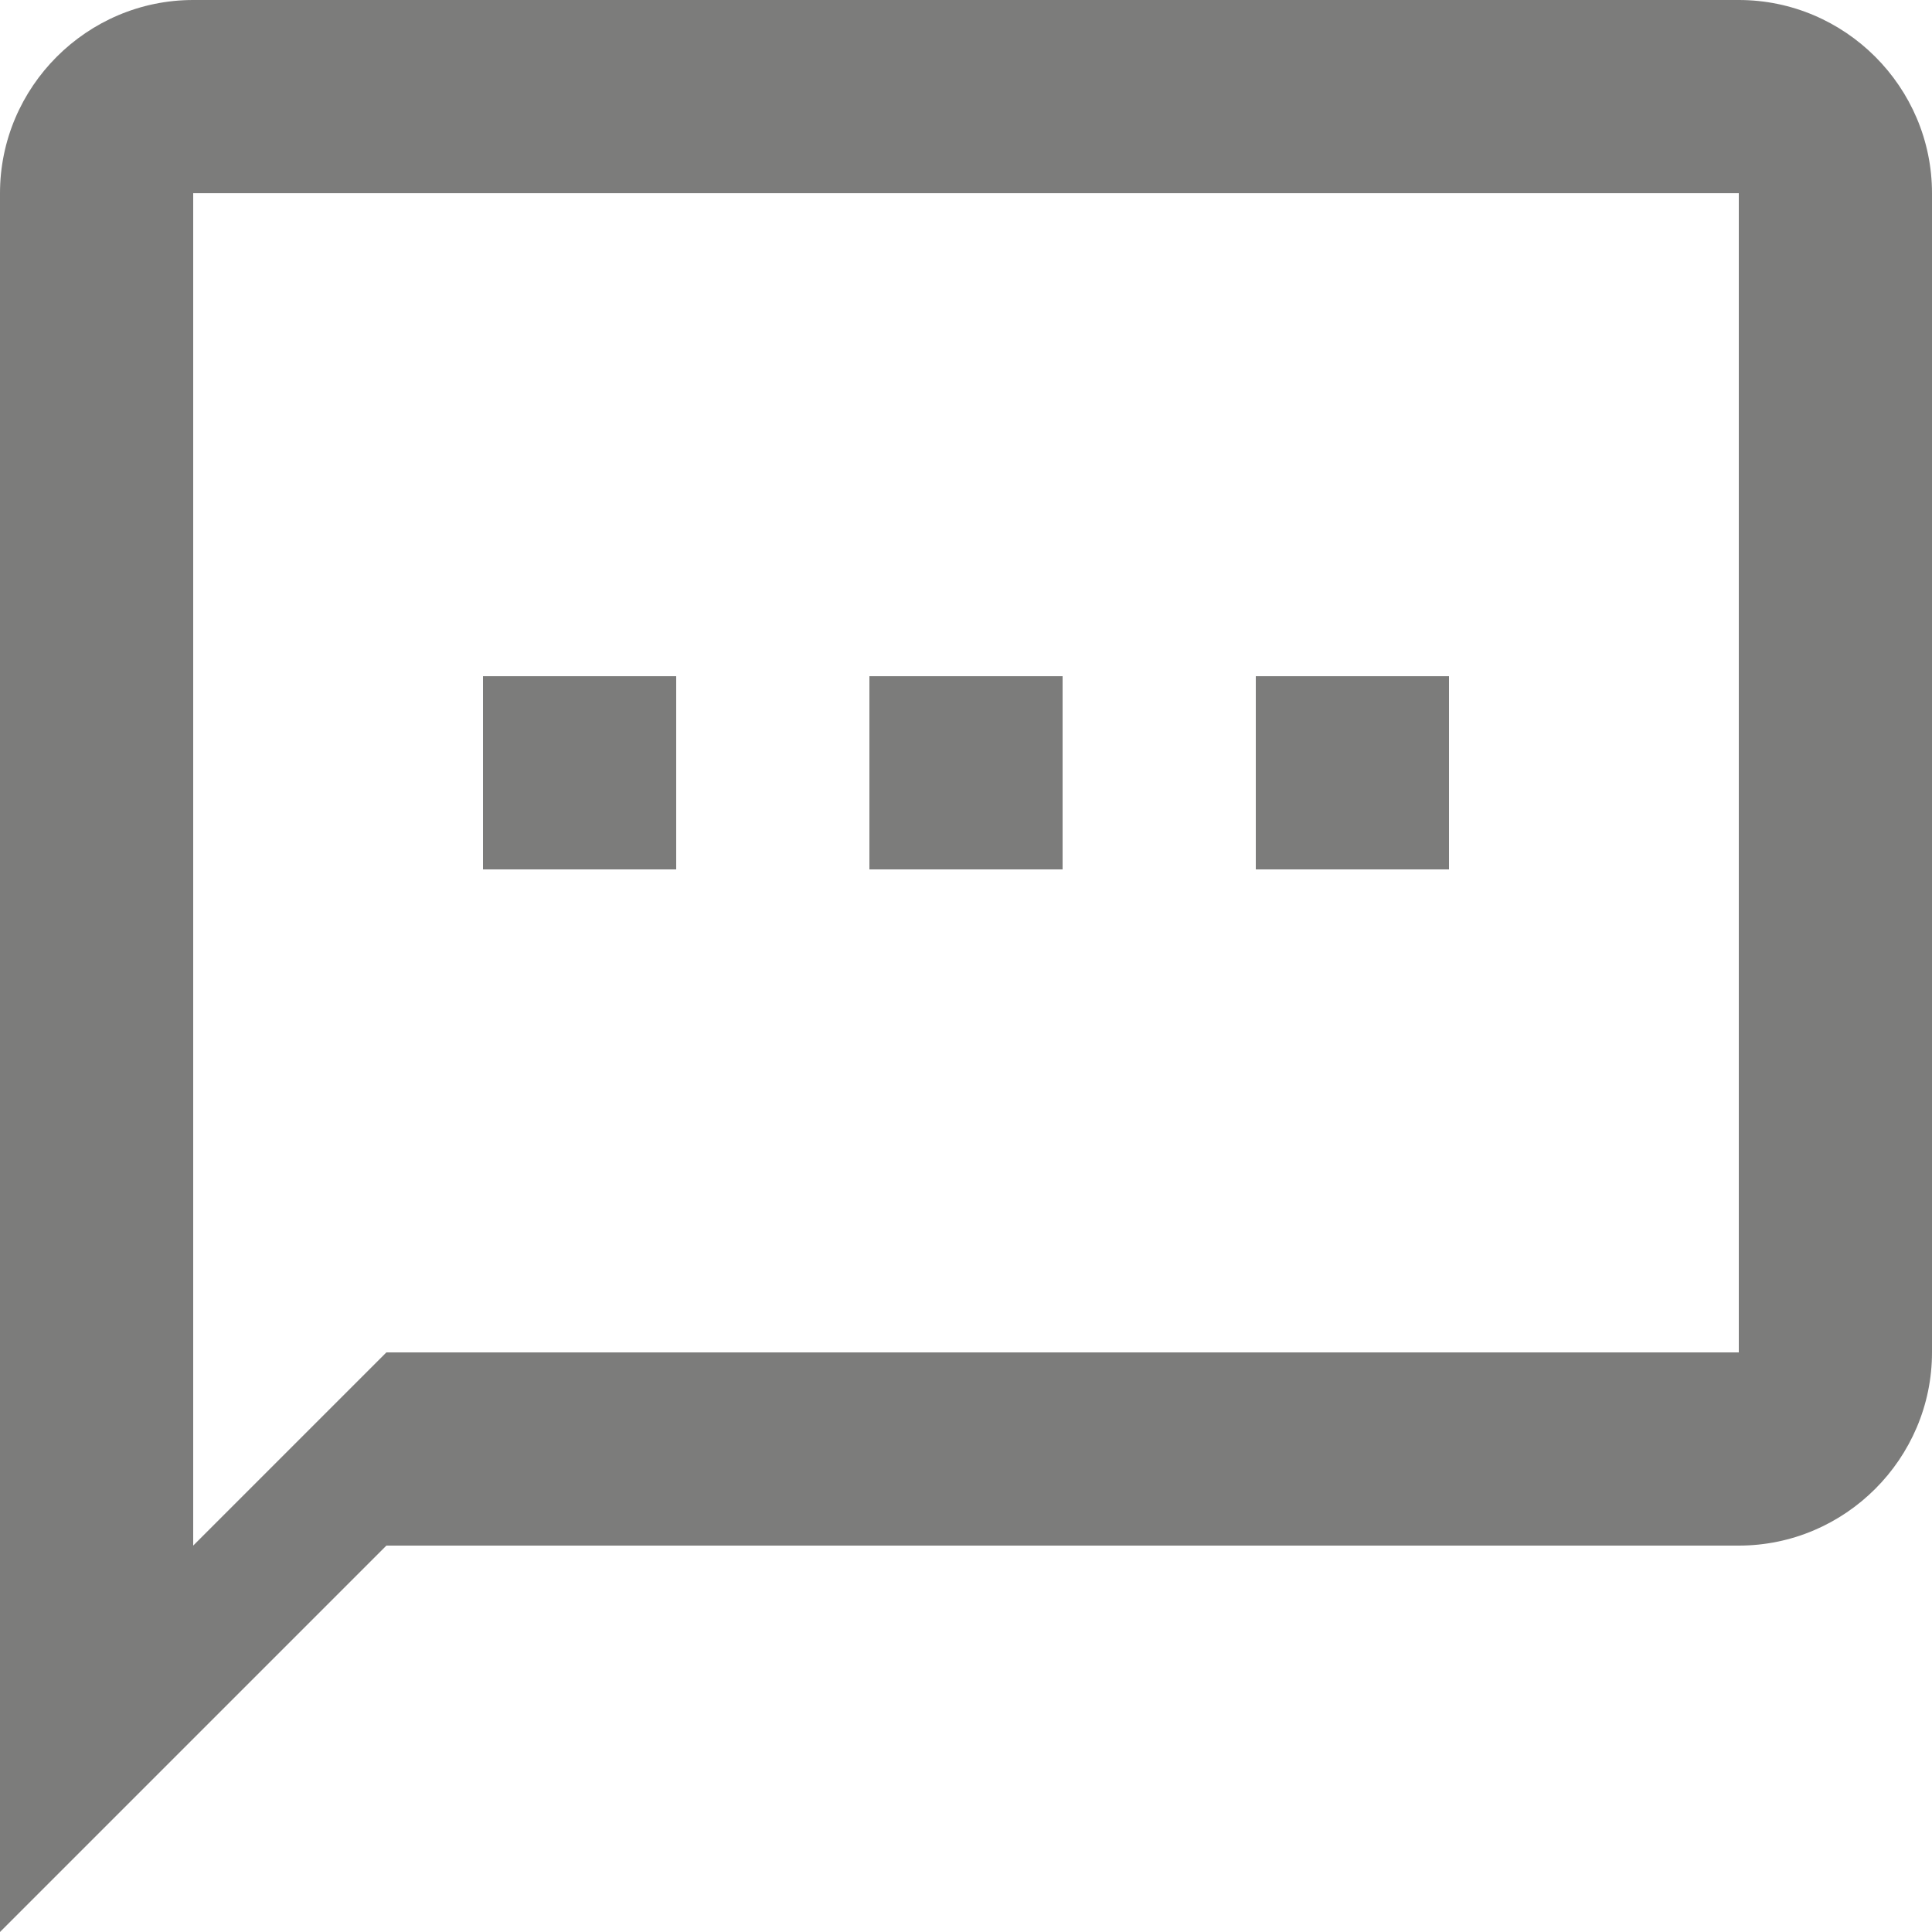 <svg width="25" height="25" viewBox="0 0 25 25" fill="none" xmlns="http://www.w3.org/2000/svg">
<path d="M22.5 0H2.5C1.125 0 0 1.125 0 2.5V25L5 20H22.5C23.875 20 25 18.875 25 17.5V2.5C25 1.125 23.875 0 22.5 0ZM22.5 17.5H5L2.5 20V2.5H22.5V17.5ZM6.25 8.75H8.75V11.25H6.25V8.75ZM11.25 8.75H13.75V11.25H11.25V8.75ZM16.25 8.75H18.75V11.25H16.25V8.75Z" fill="#7C7C7B"/>
</svg>
